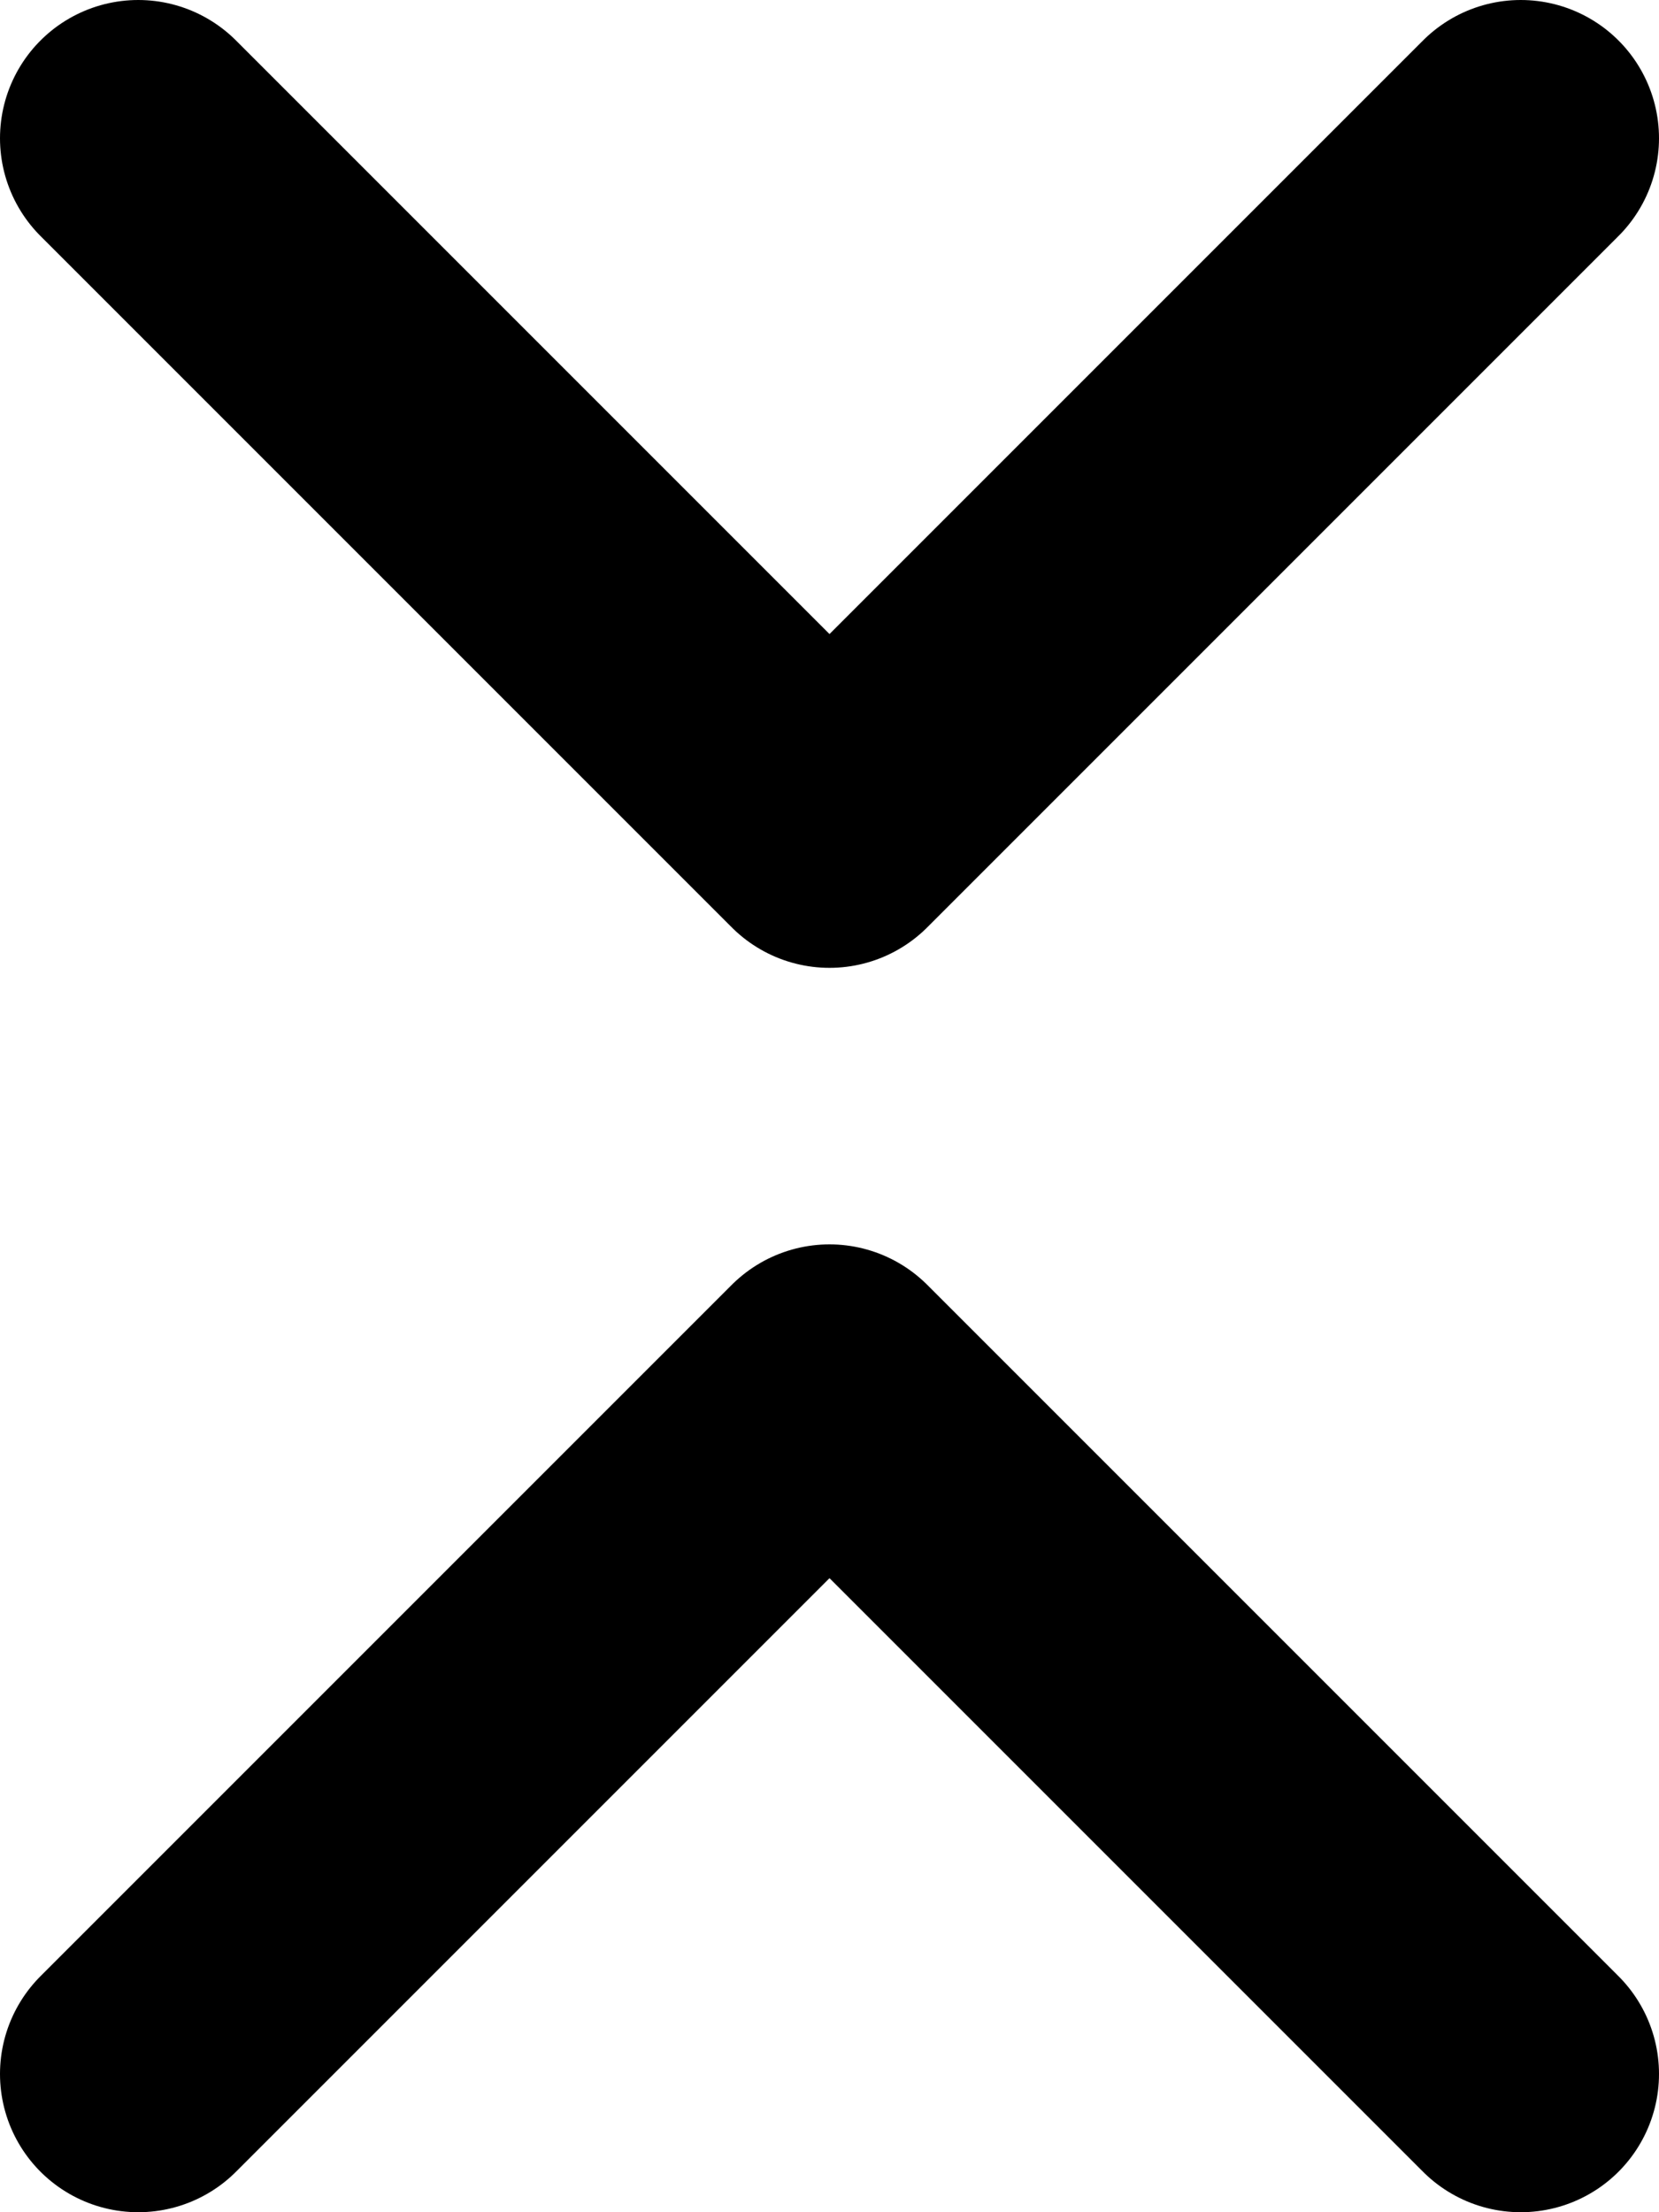 <svg xmlns="http://www.w3.org/2000/svg" viewBox="0 0 12 16" fill="none">
  <path d="M1 15L6 10L11 15M1 1L6 6L11 1" stroke="black" stroke-width="2" stroke-linecap="round" stroke-linejoin="round"/>
</svg>
